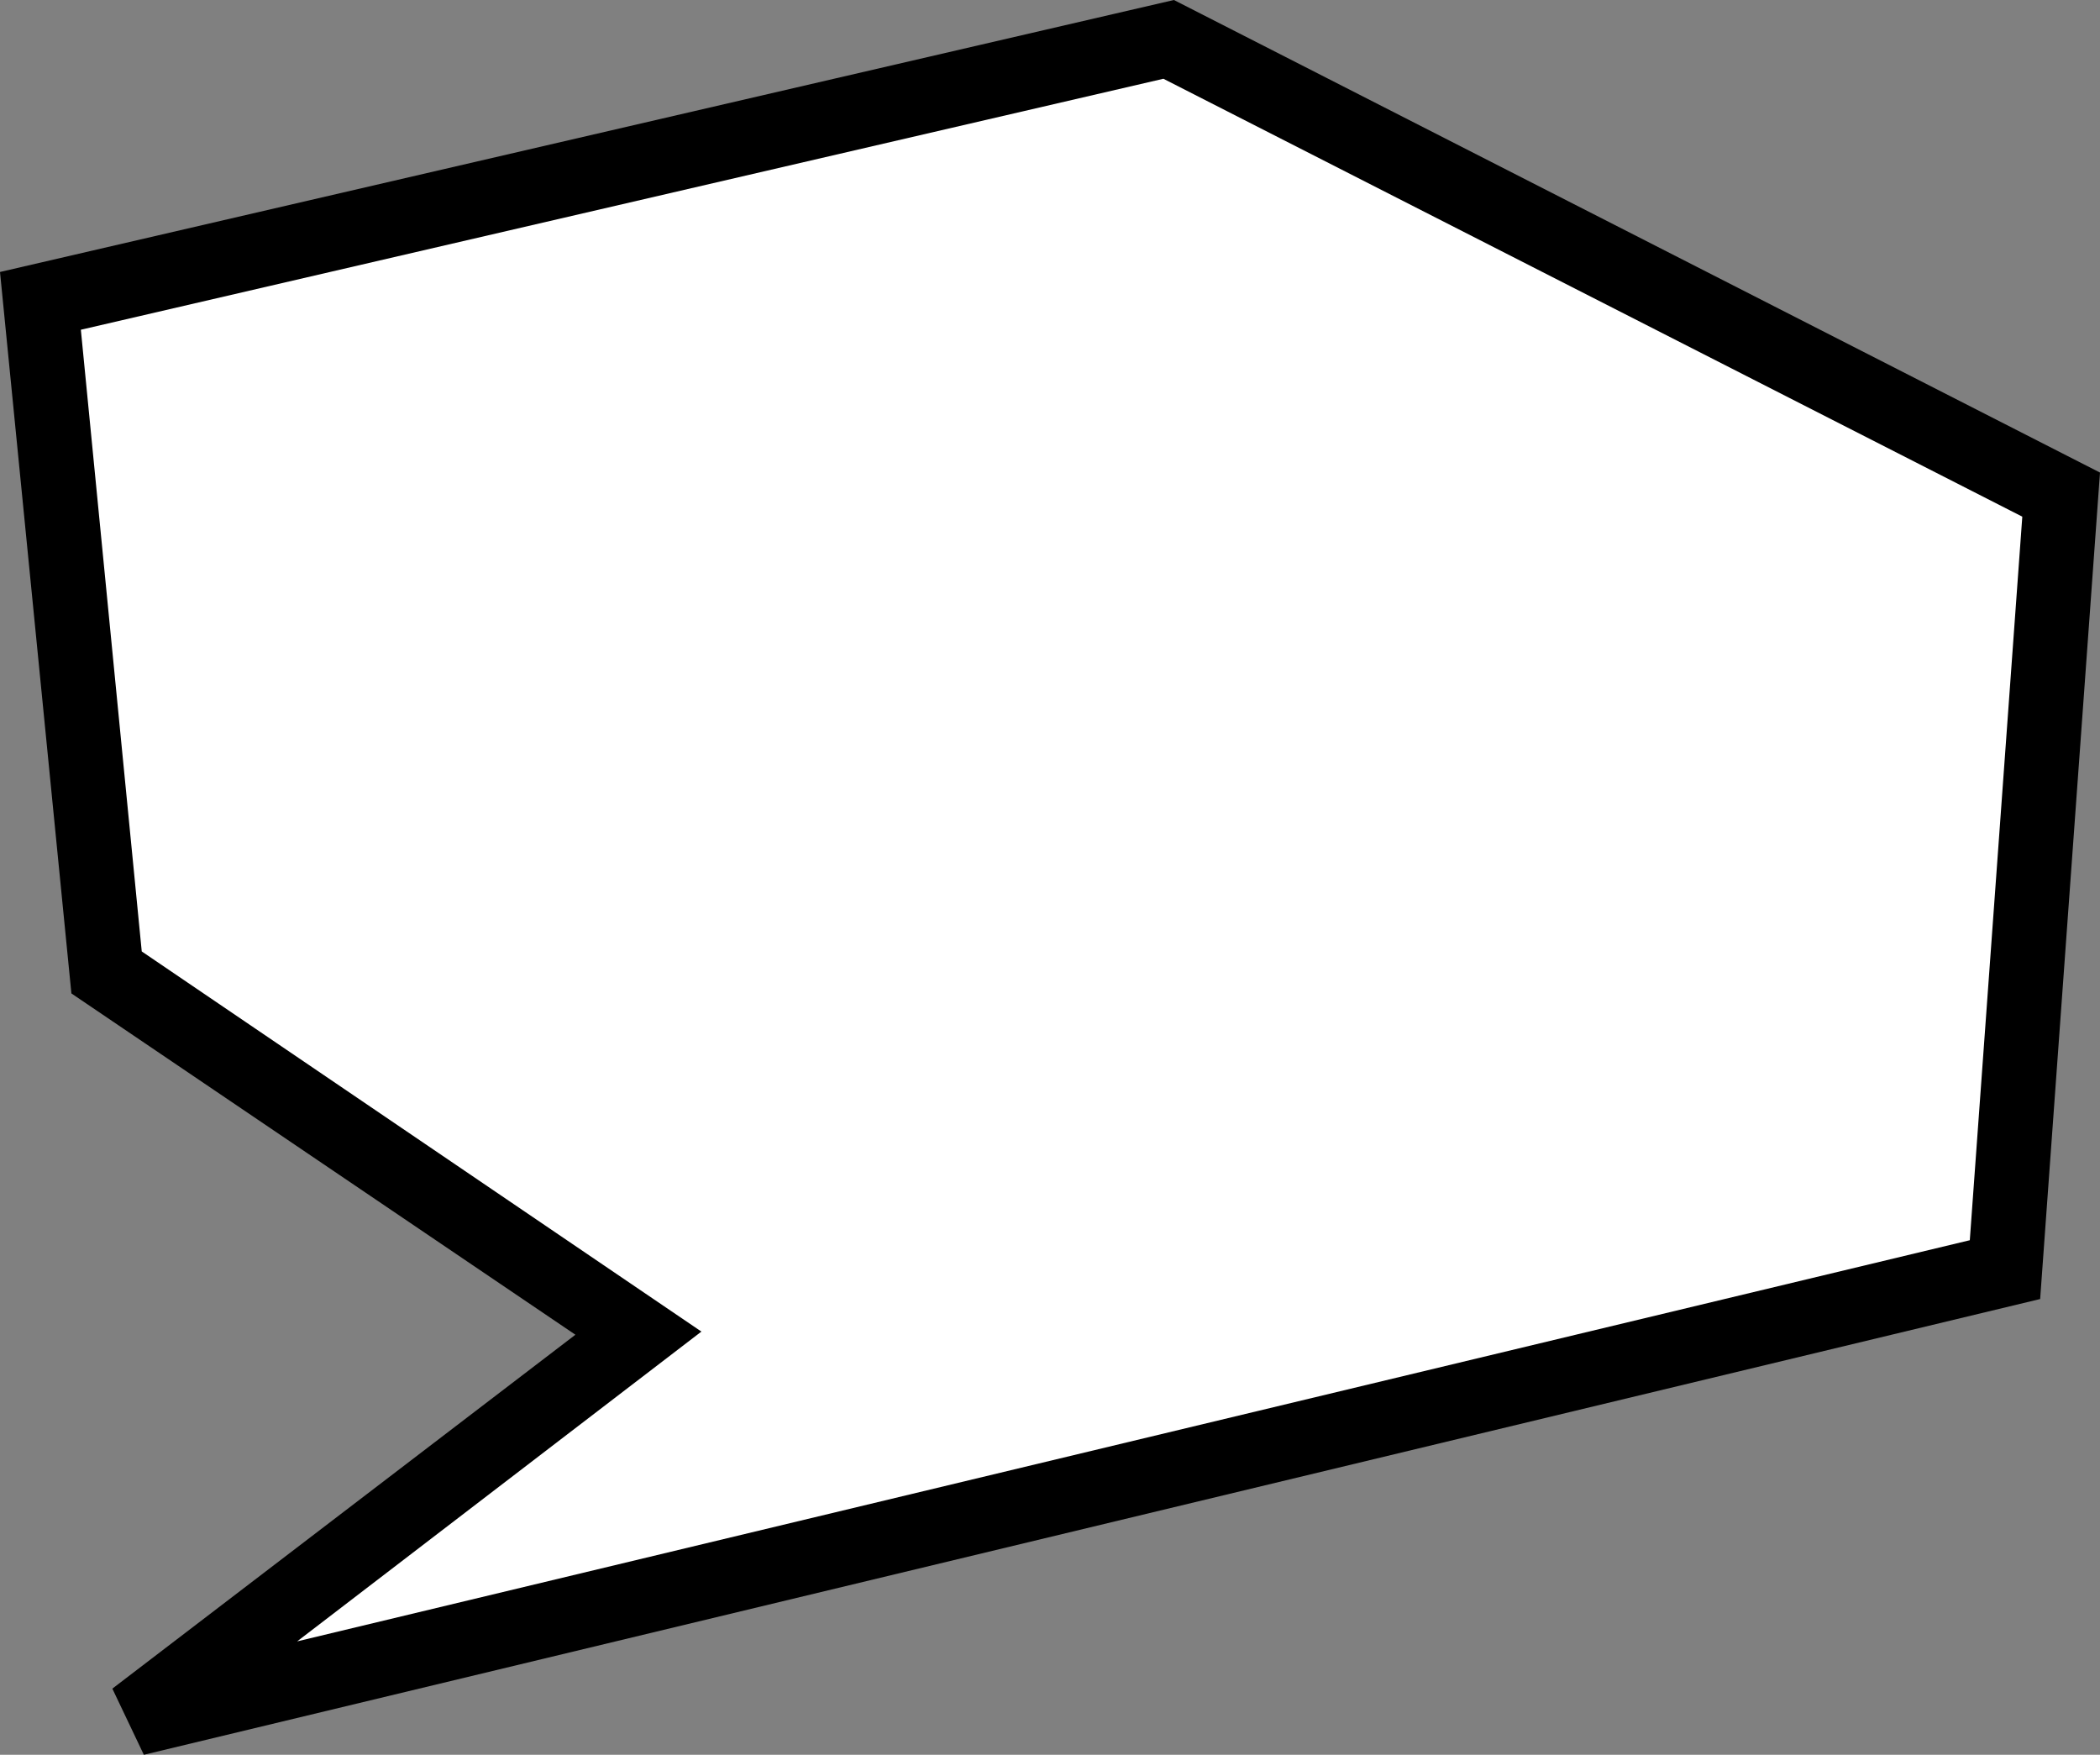 <?xml version="1.0" encoding="utf-8"?>
<!-- Generator: Adobe Illustrator 13.0.1, SVG Export Plug-In . SVG Version: 6.00 Build 14948)  -->
<!DOCTYPE svg PUBLIC "-//W3C//DTD SVG 1.1//EN" "http://www.w3.org/Graphics/SVG/1.1/DTD/svg11.dtd">
<svg version="1.1" id="图层_1" xmlns="http://www.w3.org/2000/svg" xmlns:xlink="http://www.w3.org/1999/xlink" x="0px" y="0px"
	 width="200px" height="167.1px" viewBox="0 0 200 167.1" enable-background="new 0 0 200 167.1" xml:space="preserve">
	 
	 <rect x="0" y="0" width="200" height="167.1" fill="#808080" stroke="none"/>
	 
	 <rect id="bubblerect" stroke-width="0" x="35.458" y="30.084"  fill="none" stroke="#000000" width="130.666" height="80"/>
	 
<g>
	<g>
		<path fill="#FFFFFF" d="M190.8,120.9l5.4-73.8l-85-43.3L3.8,28.7l6.3,63.9L60.8,127l-48,36.6L190.8,120.9z"/>
	</g>
	<g>
		<path d="M194.3,123.7L200,45L111.8,0L0,25.9l6.8,68.7l48,32.5l-44.1,33.7l3,6.3L194.3,123.7z M192.6,49.2l-5,68.9L28.3,156.3
			l38.5-29.5L13.5,90.6L7.7,31.4L110.8,7.5L192.6,49.2z"/>
	</g>
</g>
</svg>
